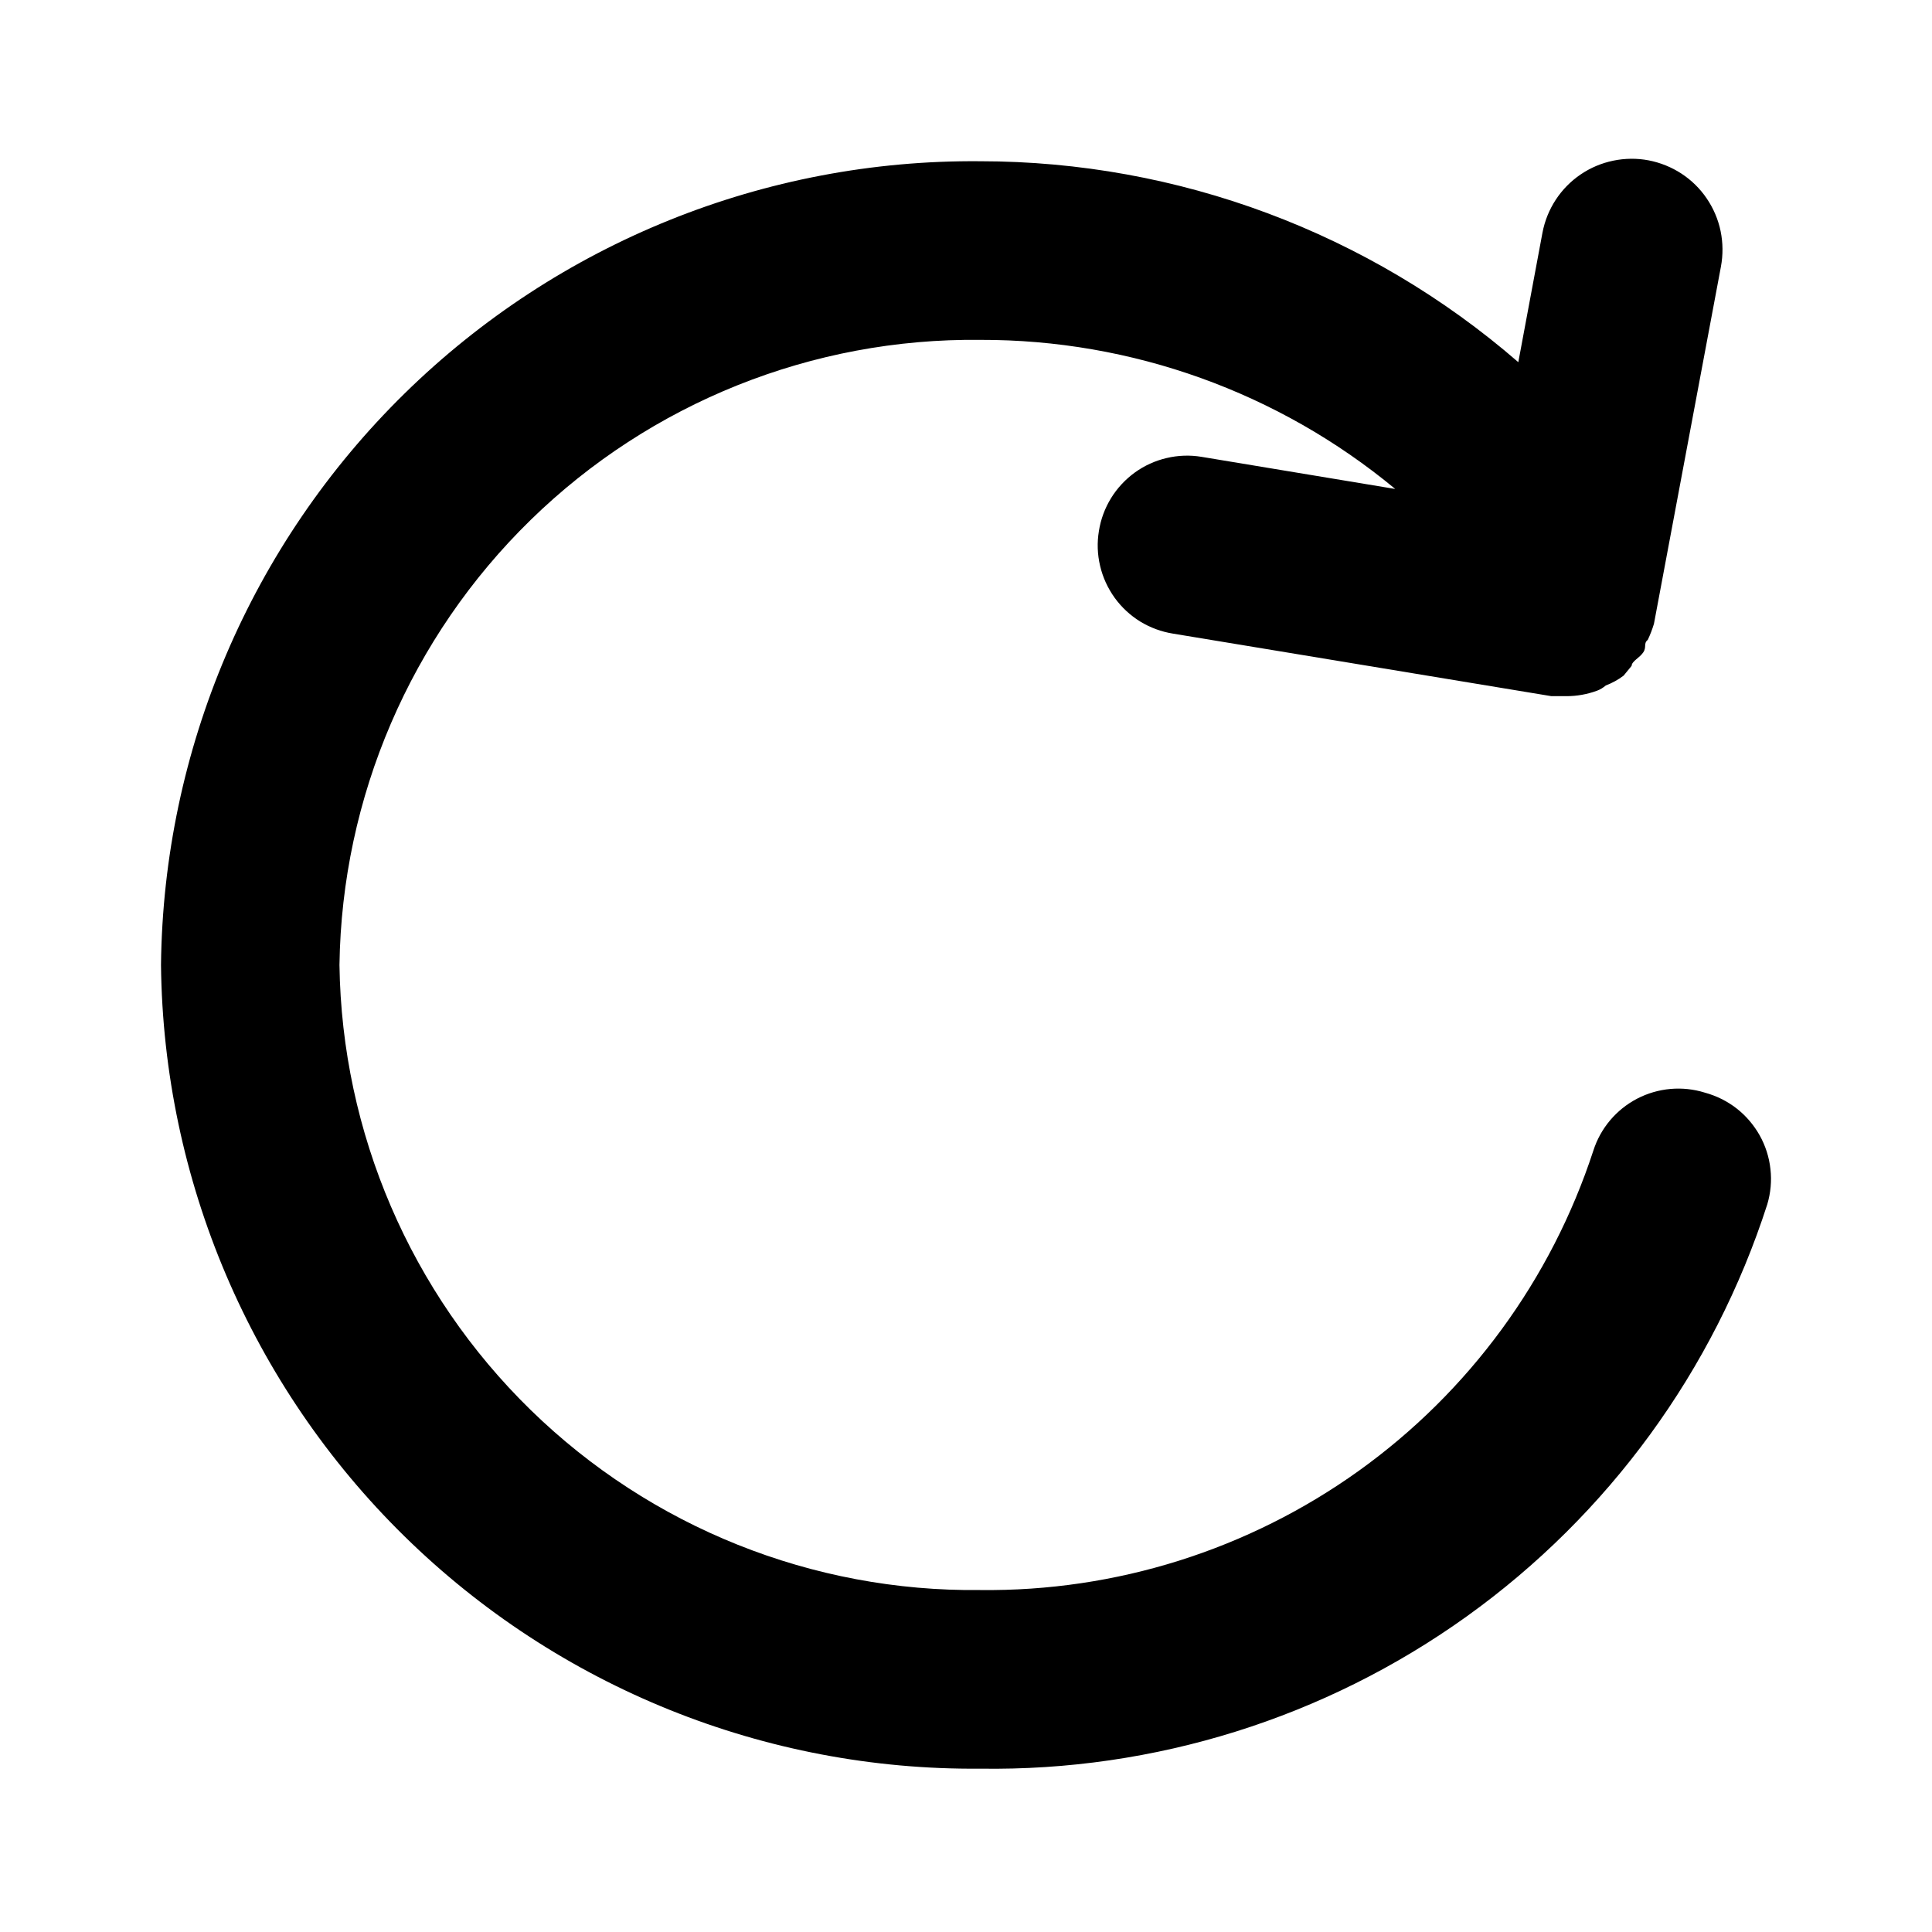 <svg
  width="24"
  height="24"
  viewBox="0 0 24 24"
  fill="none"
  xmlns="http://www.w3.org/2000/svg"
>
  <path
    d="M21.178 13.573C20.899 13.486 20.597 13.513 20.337 13.648C20.078 13.783 19.882 14.015 19.793 14.294C19.269 15.897 18.248 17.29 16.878 18.272C15.508 19.253 13.861 19.772 12.177 19.752C10.093 19.776 8.085 18.972 6.593 17.516C5.101 16.06 4.246 14.072 4.217 11.987C4.246 9.902 5.101 7.914 6.593 6.458C8.085 5.002 10.093 4.198 12.177 4.222C14.059 4.217 15.883 4.873 17.332 6.074L14.926 5.675C14.782 5.651 14.634 5.656 14.492 5.69C14.35 5.723 14.216 5.784 14.097 5.87C13.979 5.956 13.878 6.064 13.802 6.188C13.725 6.313 13.674 6.451 13.651 6.596C13.627 6.74 13.632 6.887 13.666 7.03C13.699 7.172 13.761 7.306 13.846 7.425C13.932 7.544 14.04 7.644 14.164 7.721C14.289 7.797 14.427 7.848 14.571 7.871L19.272 8.648H19.46C19.589 8.648 19.716 8.625 19.837 8.581C19.878 8.566 19.915 8.543 19.948 8.515C20.027 8.485 20.102 8.444 20.169 8.393L20.269 8.271C20.269 8.215 20.369 8.171 20.413 8.104C20.458 8.038 20.413 7.993 20.469 7.949C20.5 7.884 20.525 7.818 20.546 7.749L21.378 3.312C21.405 3.166 21.404 3.017 21.374 2.871C21.344 2.726 21.285 2.588 21.202 2.466C21.119 2.343 21.012 2.238 20.888 2.157C20.764 2.076 20.625 2.02 20.48 1.992C20.334 1.964 20.185 1.966 20.04 1.996C19.895 2.026 19.757 2.084 19.634 2.168C19.387 2.336 19.217 2.596 19.161 2.891L18.861 4.499C17.006 2.89 14.632 2.004 12.177 2.003C9.505 1.979 6.933 3.017 5.025 4.889C3.117 6.761 2.029 9.313 2 11.987C2.029 14.661 3.117 17.213 5.025 19.085C6.933 20.957 9.505 21.995 12.177 21.971C14.342 22.004 16.461 21.341 18.221 20.079C19.981 18.817 21.29 17.022 21.954 14.96C21.996 14.818 22.01 14.669 21.993 14.522C21.977 14.374 21.931 14.232 21.859 14.103C21.786 13.974 21.689 13.86 21.572 13.769C21.455 13.678 21.321 13.612 21.178 13.573Z"
    fill="currentColor"
  />
</svg>
